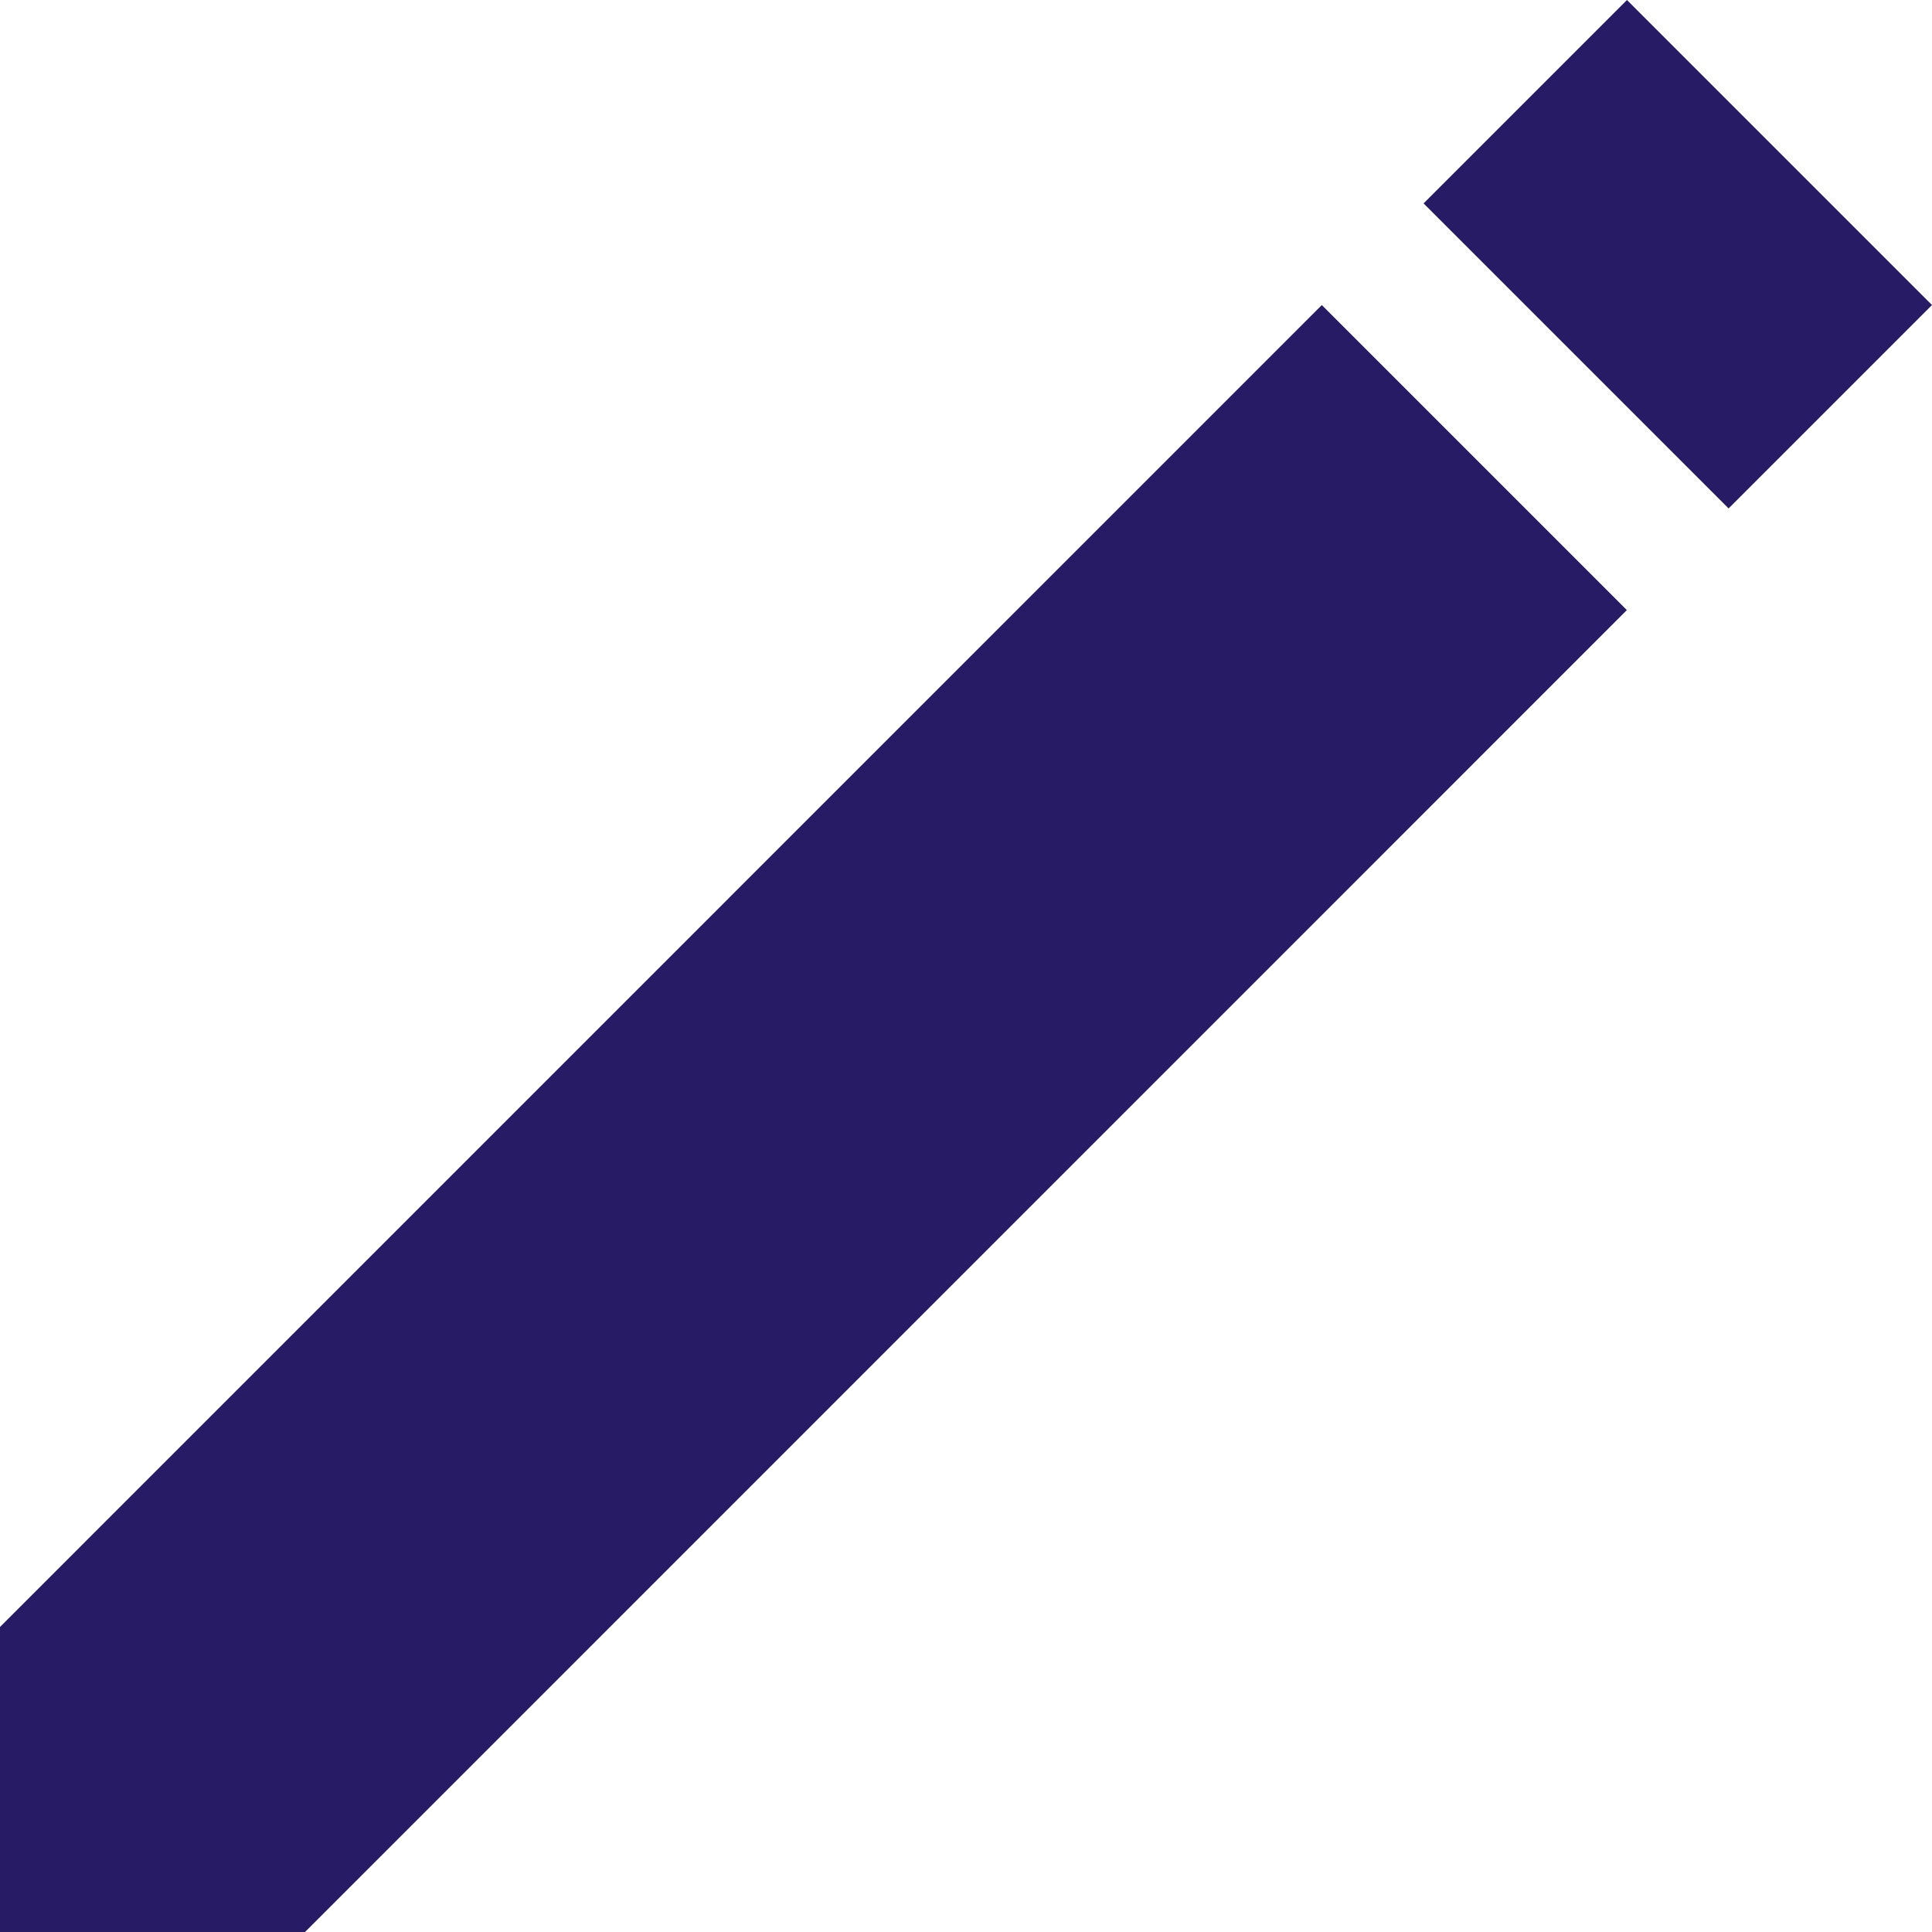 <svg id="table-action-edit" width="18" height="18" viewBox="0 0 18 18" fill="none" xmlns="http://www.w3.org/2000/svg">
<g clip-path="url(#clip0_1728_1014)">
<path d="M12.315 2.842L0 15.158V18H2.842L15.157 5.684L12.315 2.842Z" fill="#281B65"/>
<path d="M15.158 0L13.263 1.895L16.105 4.737L18 2.842L15.158 0Z" fill="#281B65"/>
</g>
<defs>
<clipPath id="clip0_1728_1014">
<rect width="18" height="18" fill="white"/>
</clipPath>
</defs>
</svg>
